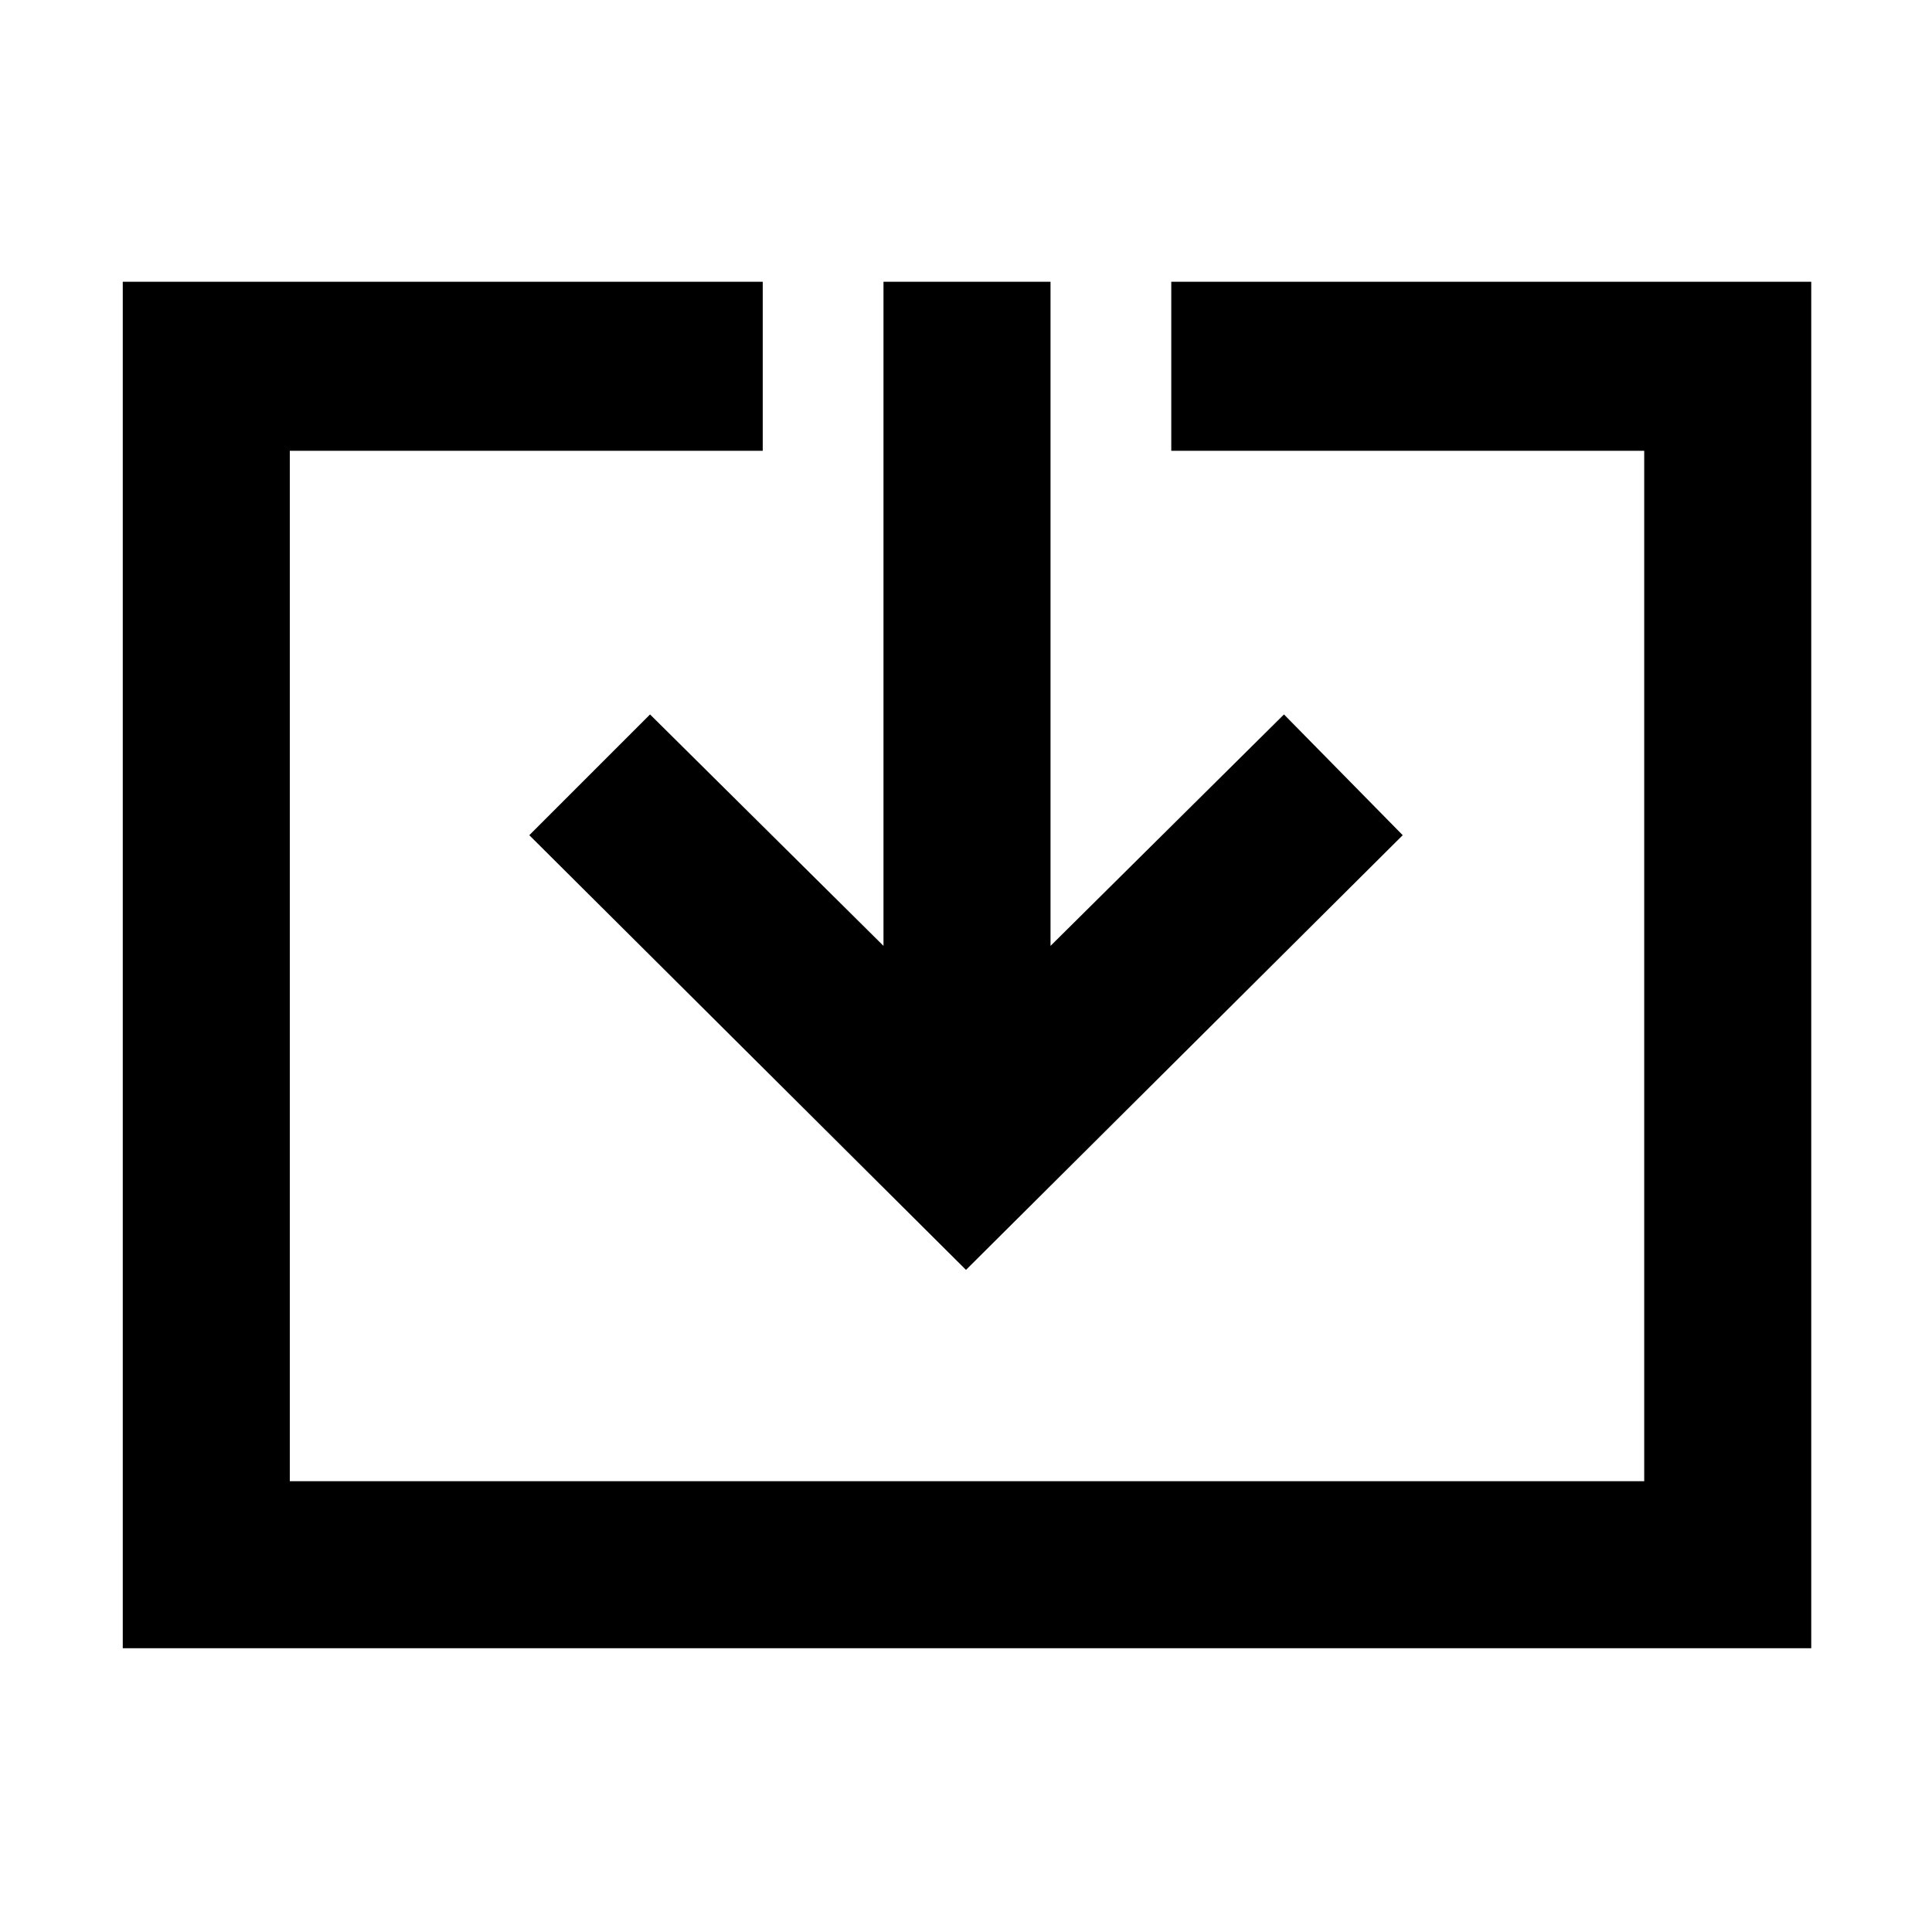 <svg xmlns="http://www.w3.org/2000/svg" height="48" width="48"><path d="M3.05 40.95V7H18.95V11.2H7.2V36.8H40.85V11.2H29.1V7H45V40.95ZM24 31.55 13.15 20.75 16.15 17.75 21.95 23.5V7H26.1V23.5L31.9 17.75L34.85 20.75Z"/></svg>